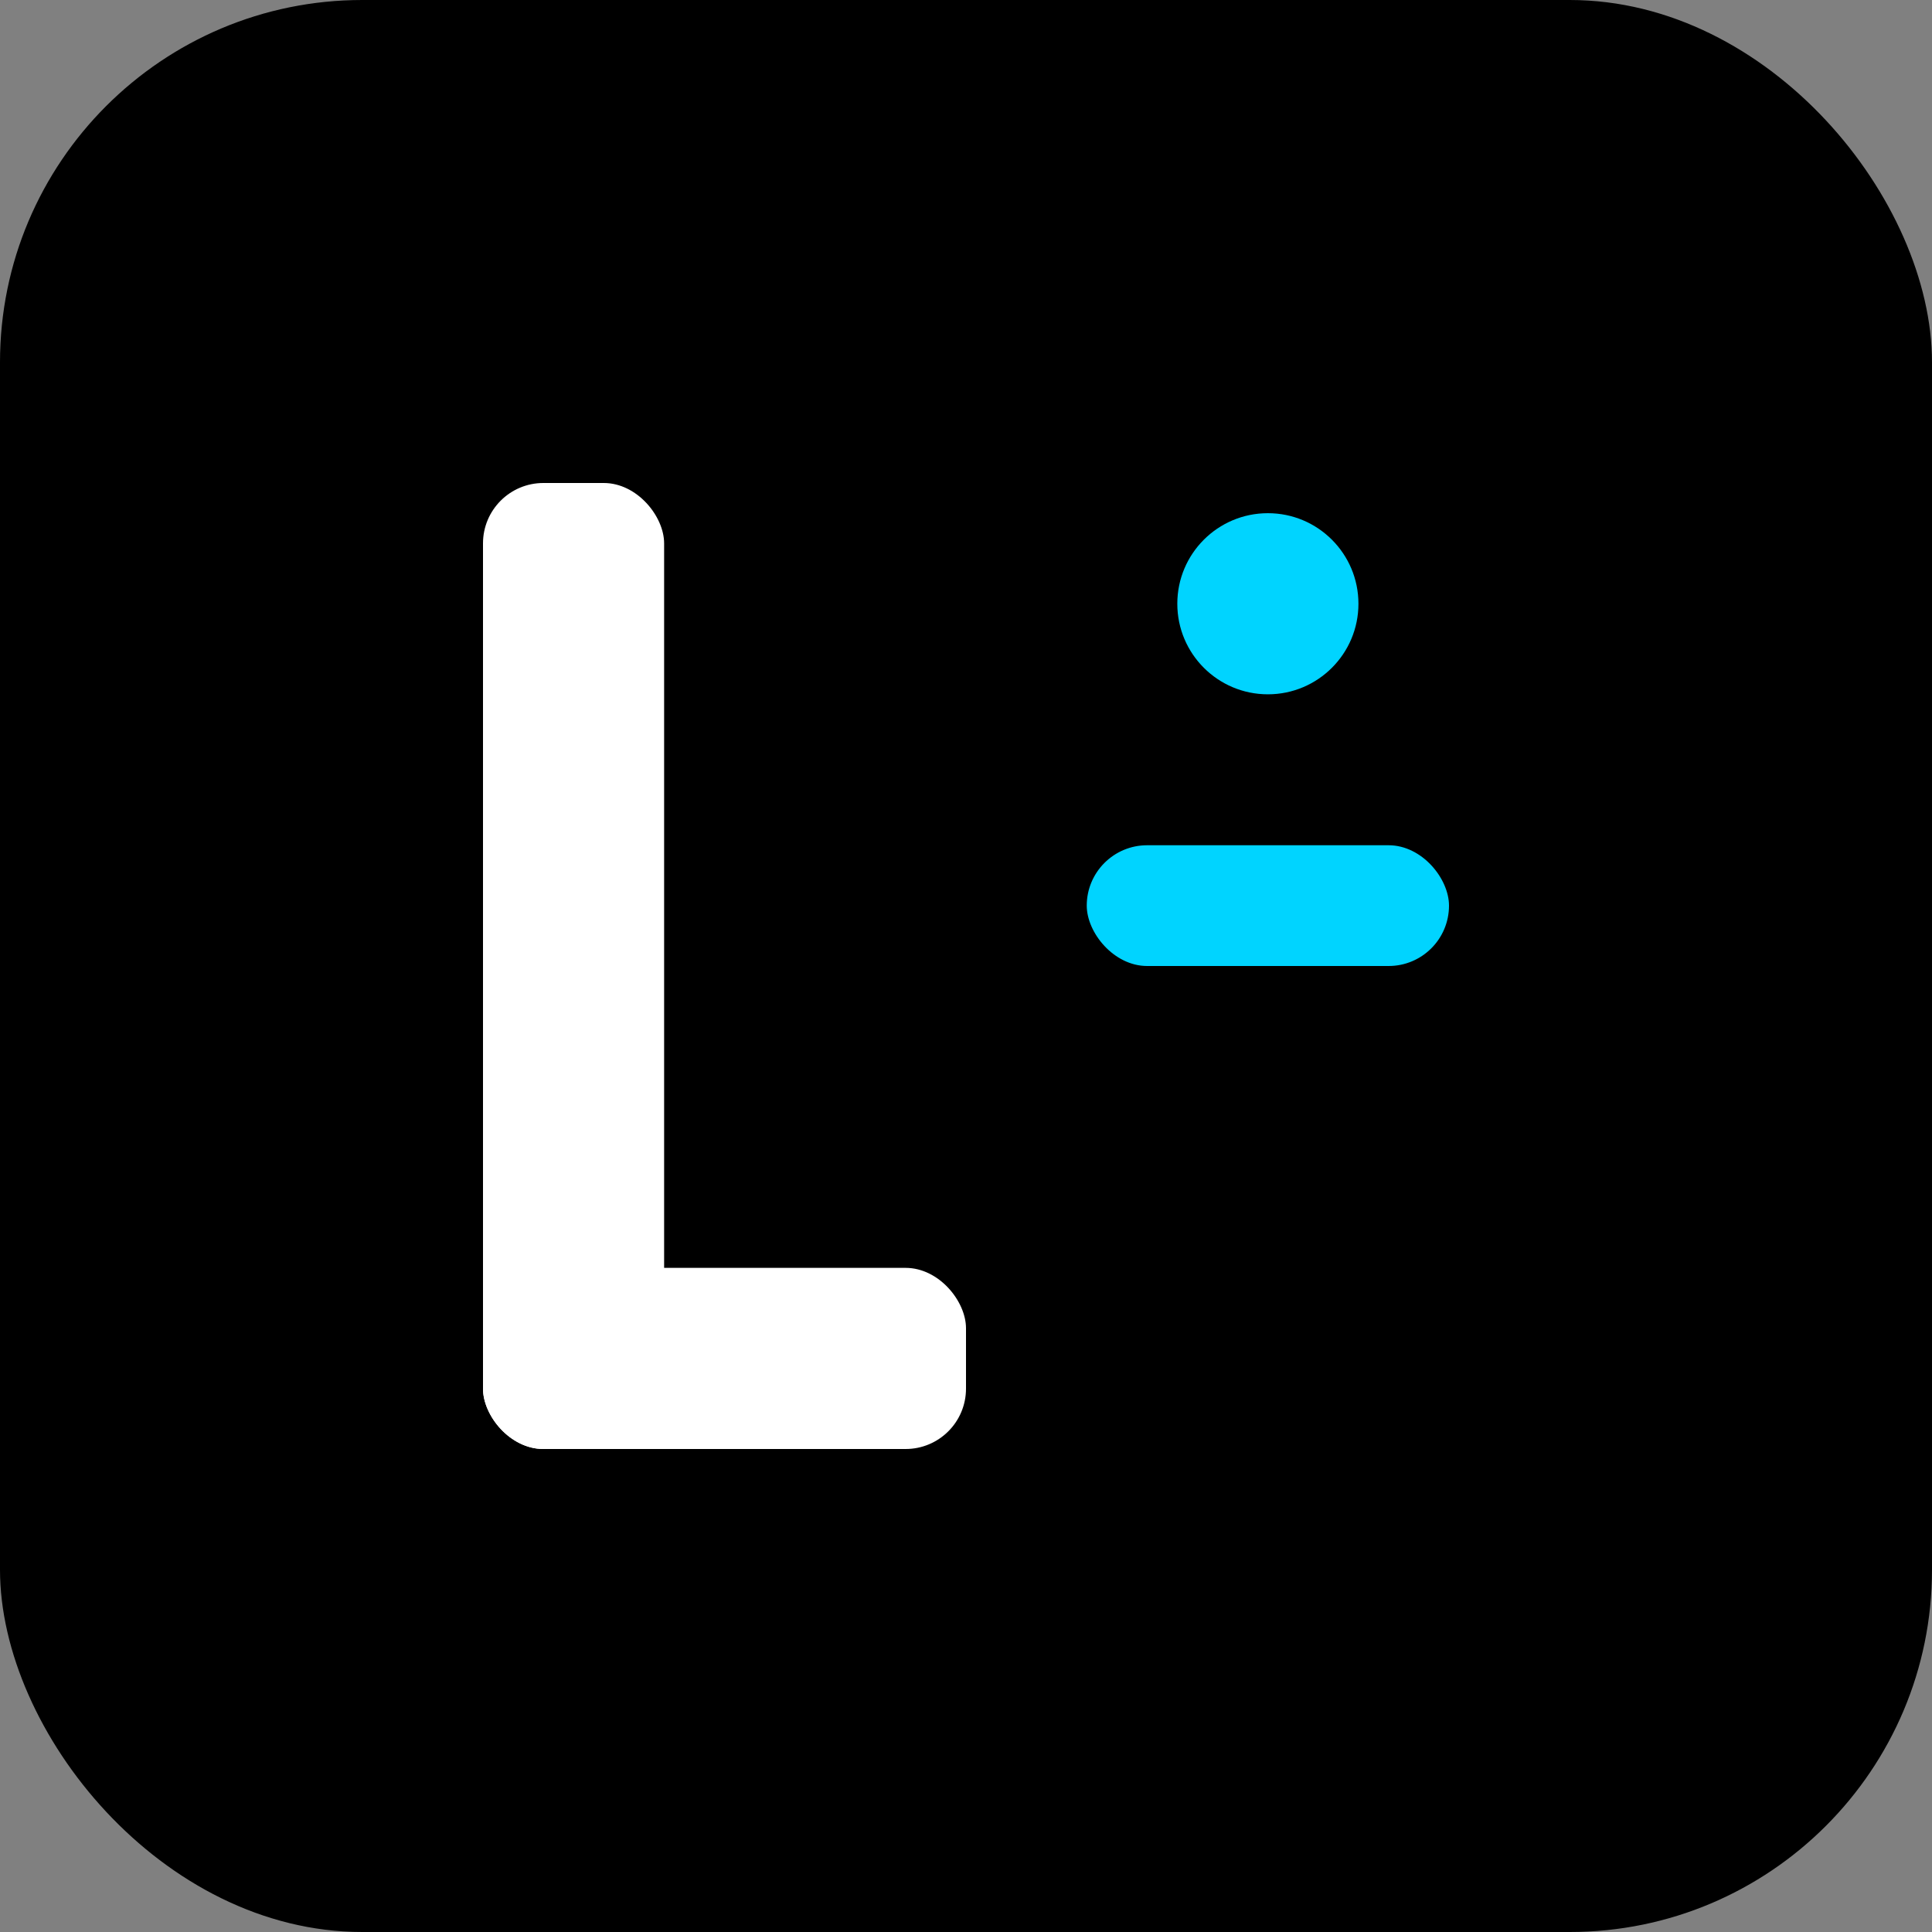 <svg width="32" height="32" viewBox="0 0 32 32" fill="none" xmlns="http://www.w3.org/2000/svg">
  <rect x="0" y="0" width="32" height="32" fill="#808080" stroke="none"/>
  <!-- Background -->
  <rect width="32" height="32" rx="6" fill="#000000"/>
  
  <!-- L and F letters -->
  <rect x="8" y="8" width="3" height="16" fill="#FFFFFF" rx="1"/>
  <rect x="8" y="21" width="8" height="3" fill="#FFFFFF" rx="1"/>
  
  <!-- Accent mark -->
  <rect x="18" y="14" width="6" height="2" fill="#00d4ff" rx="1"/>
  <circle cx="21" cy="10" r="1.5" fill="#00d4ff"/>
</svg>
